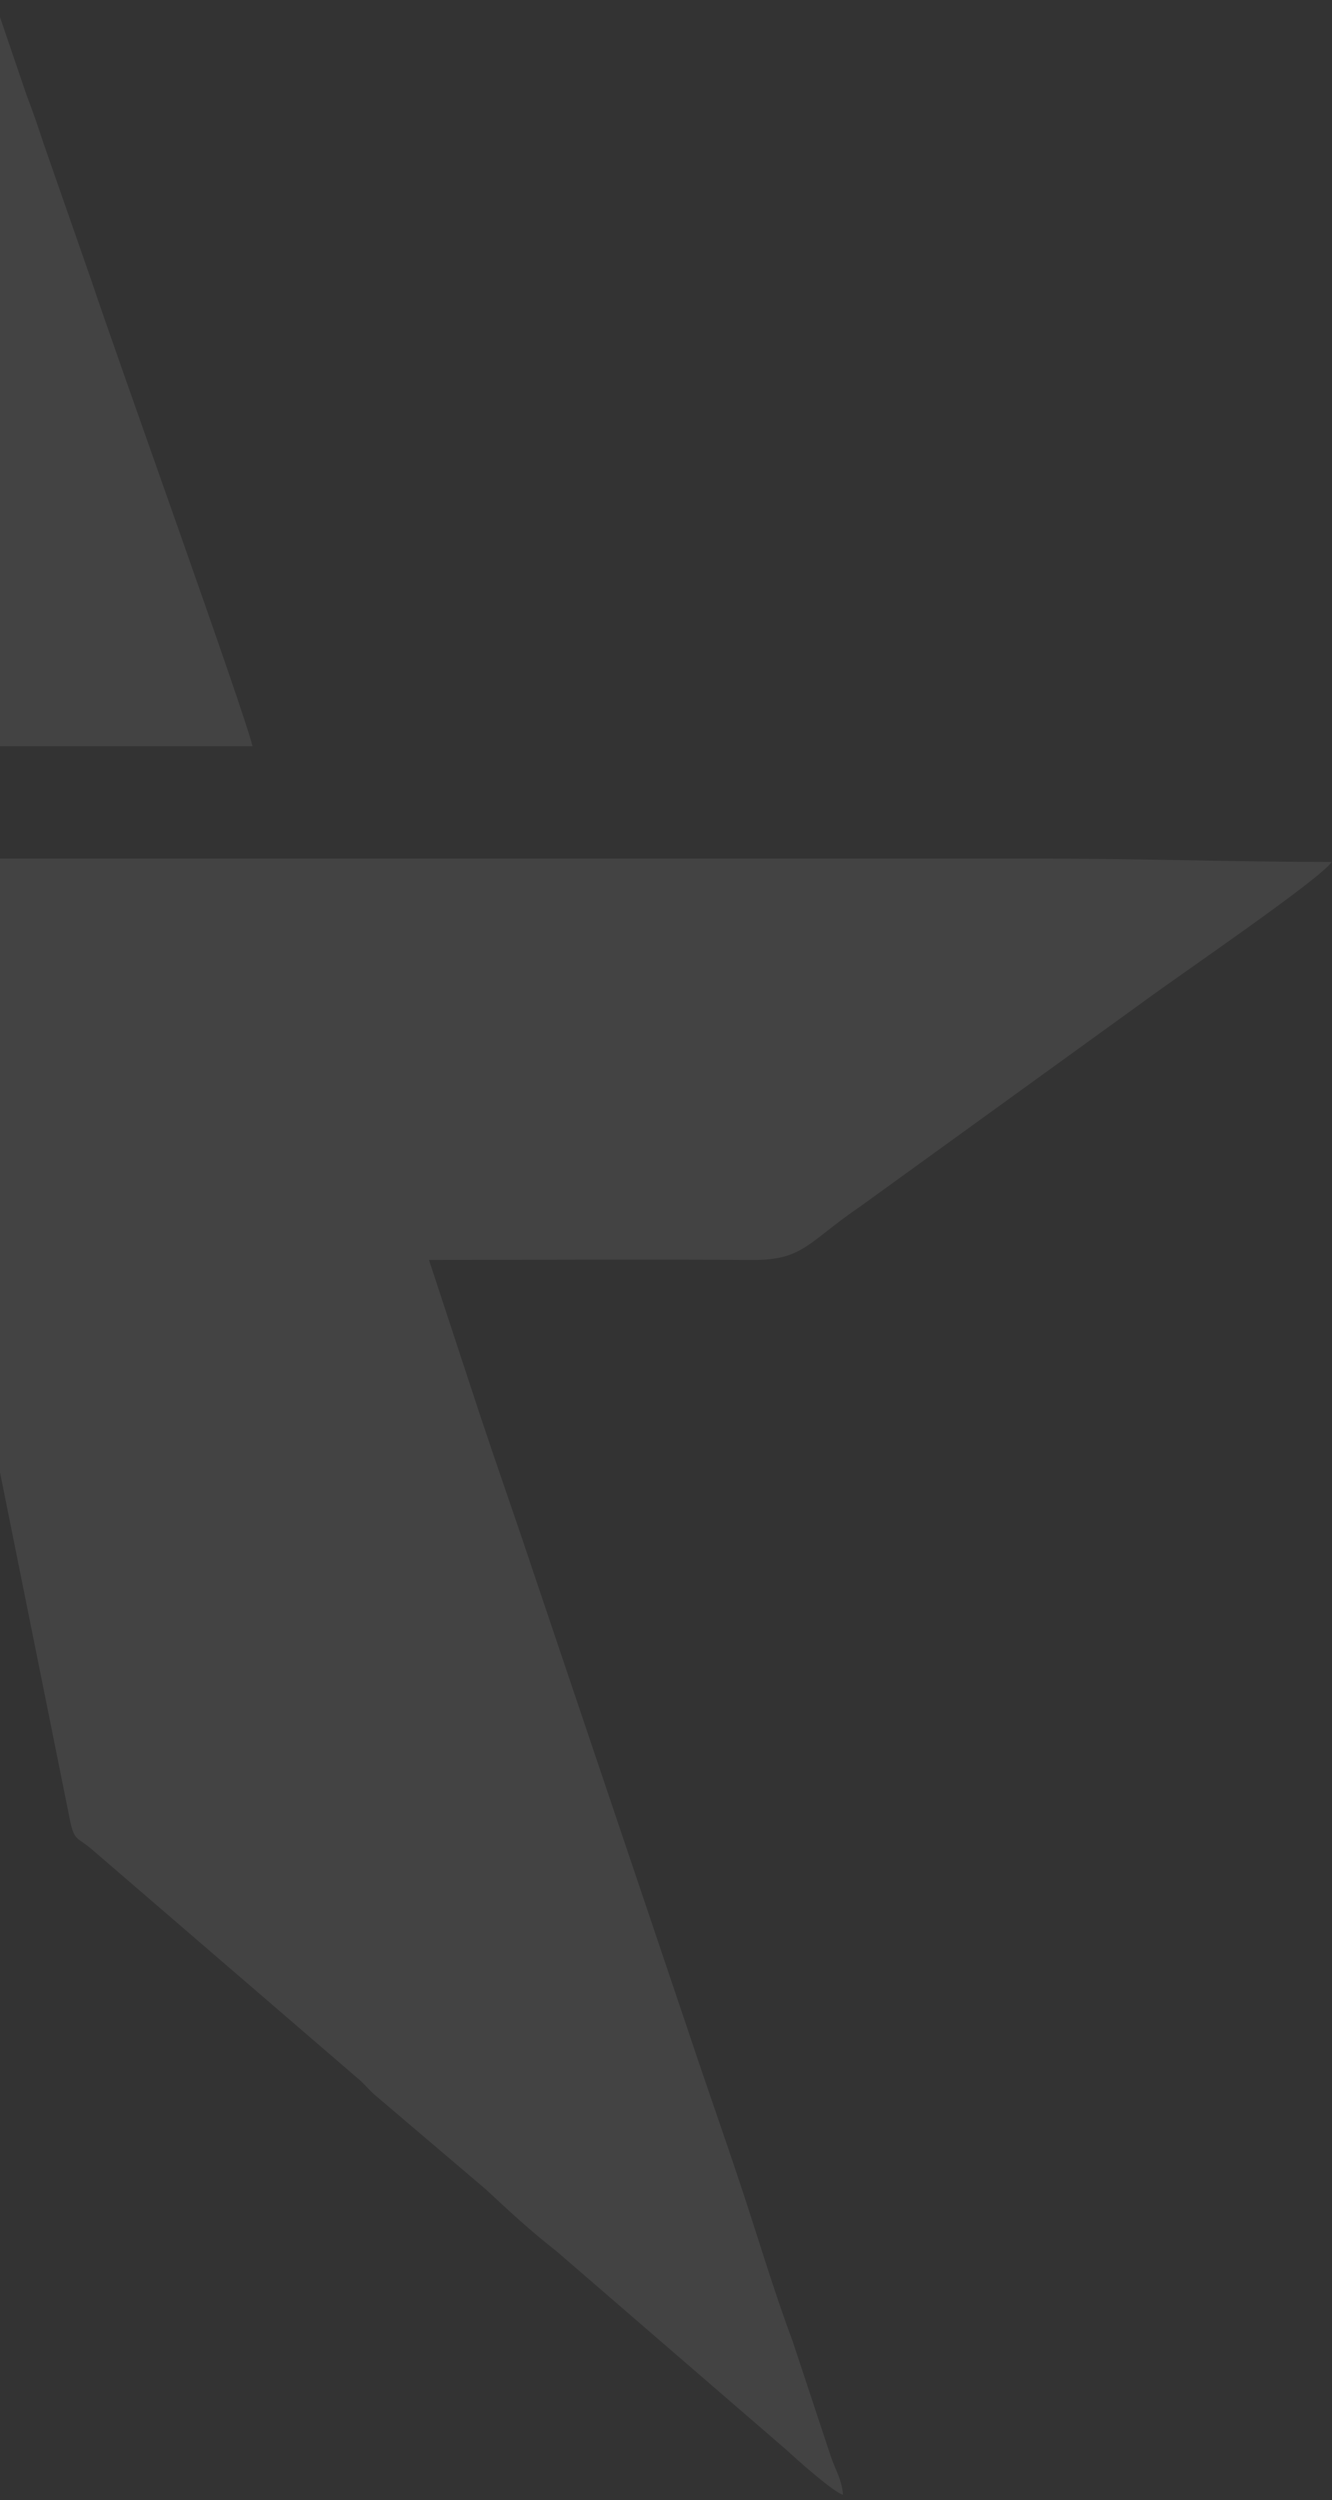 <svg width="421" height="790" viewBox="0 0 421 790" fill="none" xmlns="http://www.w3.org/2000/svg">
<rect x="0" y="0" width="421" height="790" fill="#333333" stroke="none"/>
<path fillRule="evenodd" clip-rule="evenodd" d="M-332.09 789.394L-261.288 738.874C-258.255 736.724 -255.591 735.15 -252.401 732.737L-190.931 687.918C-184.609 683.543 -179.504 679.704 -173.502 675.288C-167.509 670.872 -161.935 667.189 -156.024 662.707C-128.458 641.83 -95.573 619.882 -67.44 598.84C-63.494 595.891 -52.847 587.29 -48.909 586.235V432.525H-173.338C-188.728 432.525 -185.998 427.087 -192.493 443.425L-332.09 789.394V789.394ZM-182.989 398.12H-13.508L21.596 572.551C23.503 582.61 23.66 579.611 29.653 584.909L113.888 657.434C116.017 659.42 117.094 660.911 119.347 662.715L153.58 691.831C160.987 698.735 167.811 705.038 175.909 711.373L248.494 774.07C251.561 776.929 263.408 787.499 266.458 788.315C266.055 783.446 264.106 780.653 262.561 776.097L250.525 739.789C244.548 723.814 239.566 706.941 234.14 690.636C228.878 674.81 223.304 659.115 217.78 642.53L168.436 496.342C162.804 479.403 157.23 463.7 151.812 447.429L135.584 398.12C169.529 398.12 203.557 397.897 237.503 398.136C253.945 398.252 255.063 392.715 272.023 381.14L361.75 316.268C372.479 308.326 417.219 277.875 420.91 272.364C390.089 272.364 360.509 271.293 328.668 271.293H-331.005C-329.41 277.282 -302.526 297.961 -295.357 304.363C-282.976 315.411 -271.105 325.33 -258.386 336.107L-249.195 344.098C-245.668 347.534 -243.67 349.009 -240.102 352.189L-230.927 360.189C-228.782 362.009 -228.33 361.952 -226.143 363.987L-193.981 391.949C-191.12 394.651 -188.218 398.128 -182.981 398.128L-182.989 398.12ZM-101.468 235.808H79.811C77.27 224.9 36.74 112.309 28.987 88.944L13.704 45.139C11.829 39.462 10.481 35.442 8.393 30.037L-1.711 0.394C-4.301 2.297 -3.816 3.171 -5.304 6.458L-95.335 220.443C-97.373 225.576 -99.272 231.236 -101.459 235.8L-101.468 235.808Z" fill="white" fill-opacity="0.08"/>
</svg>

